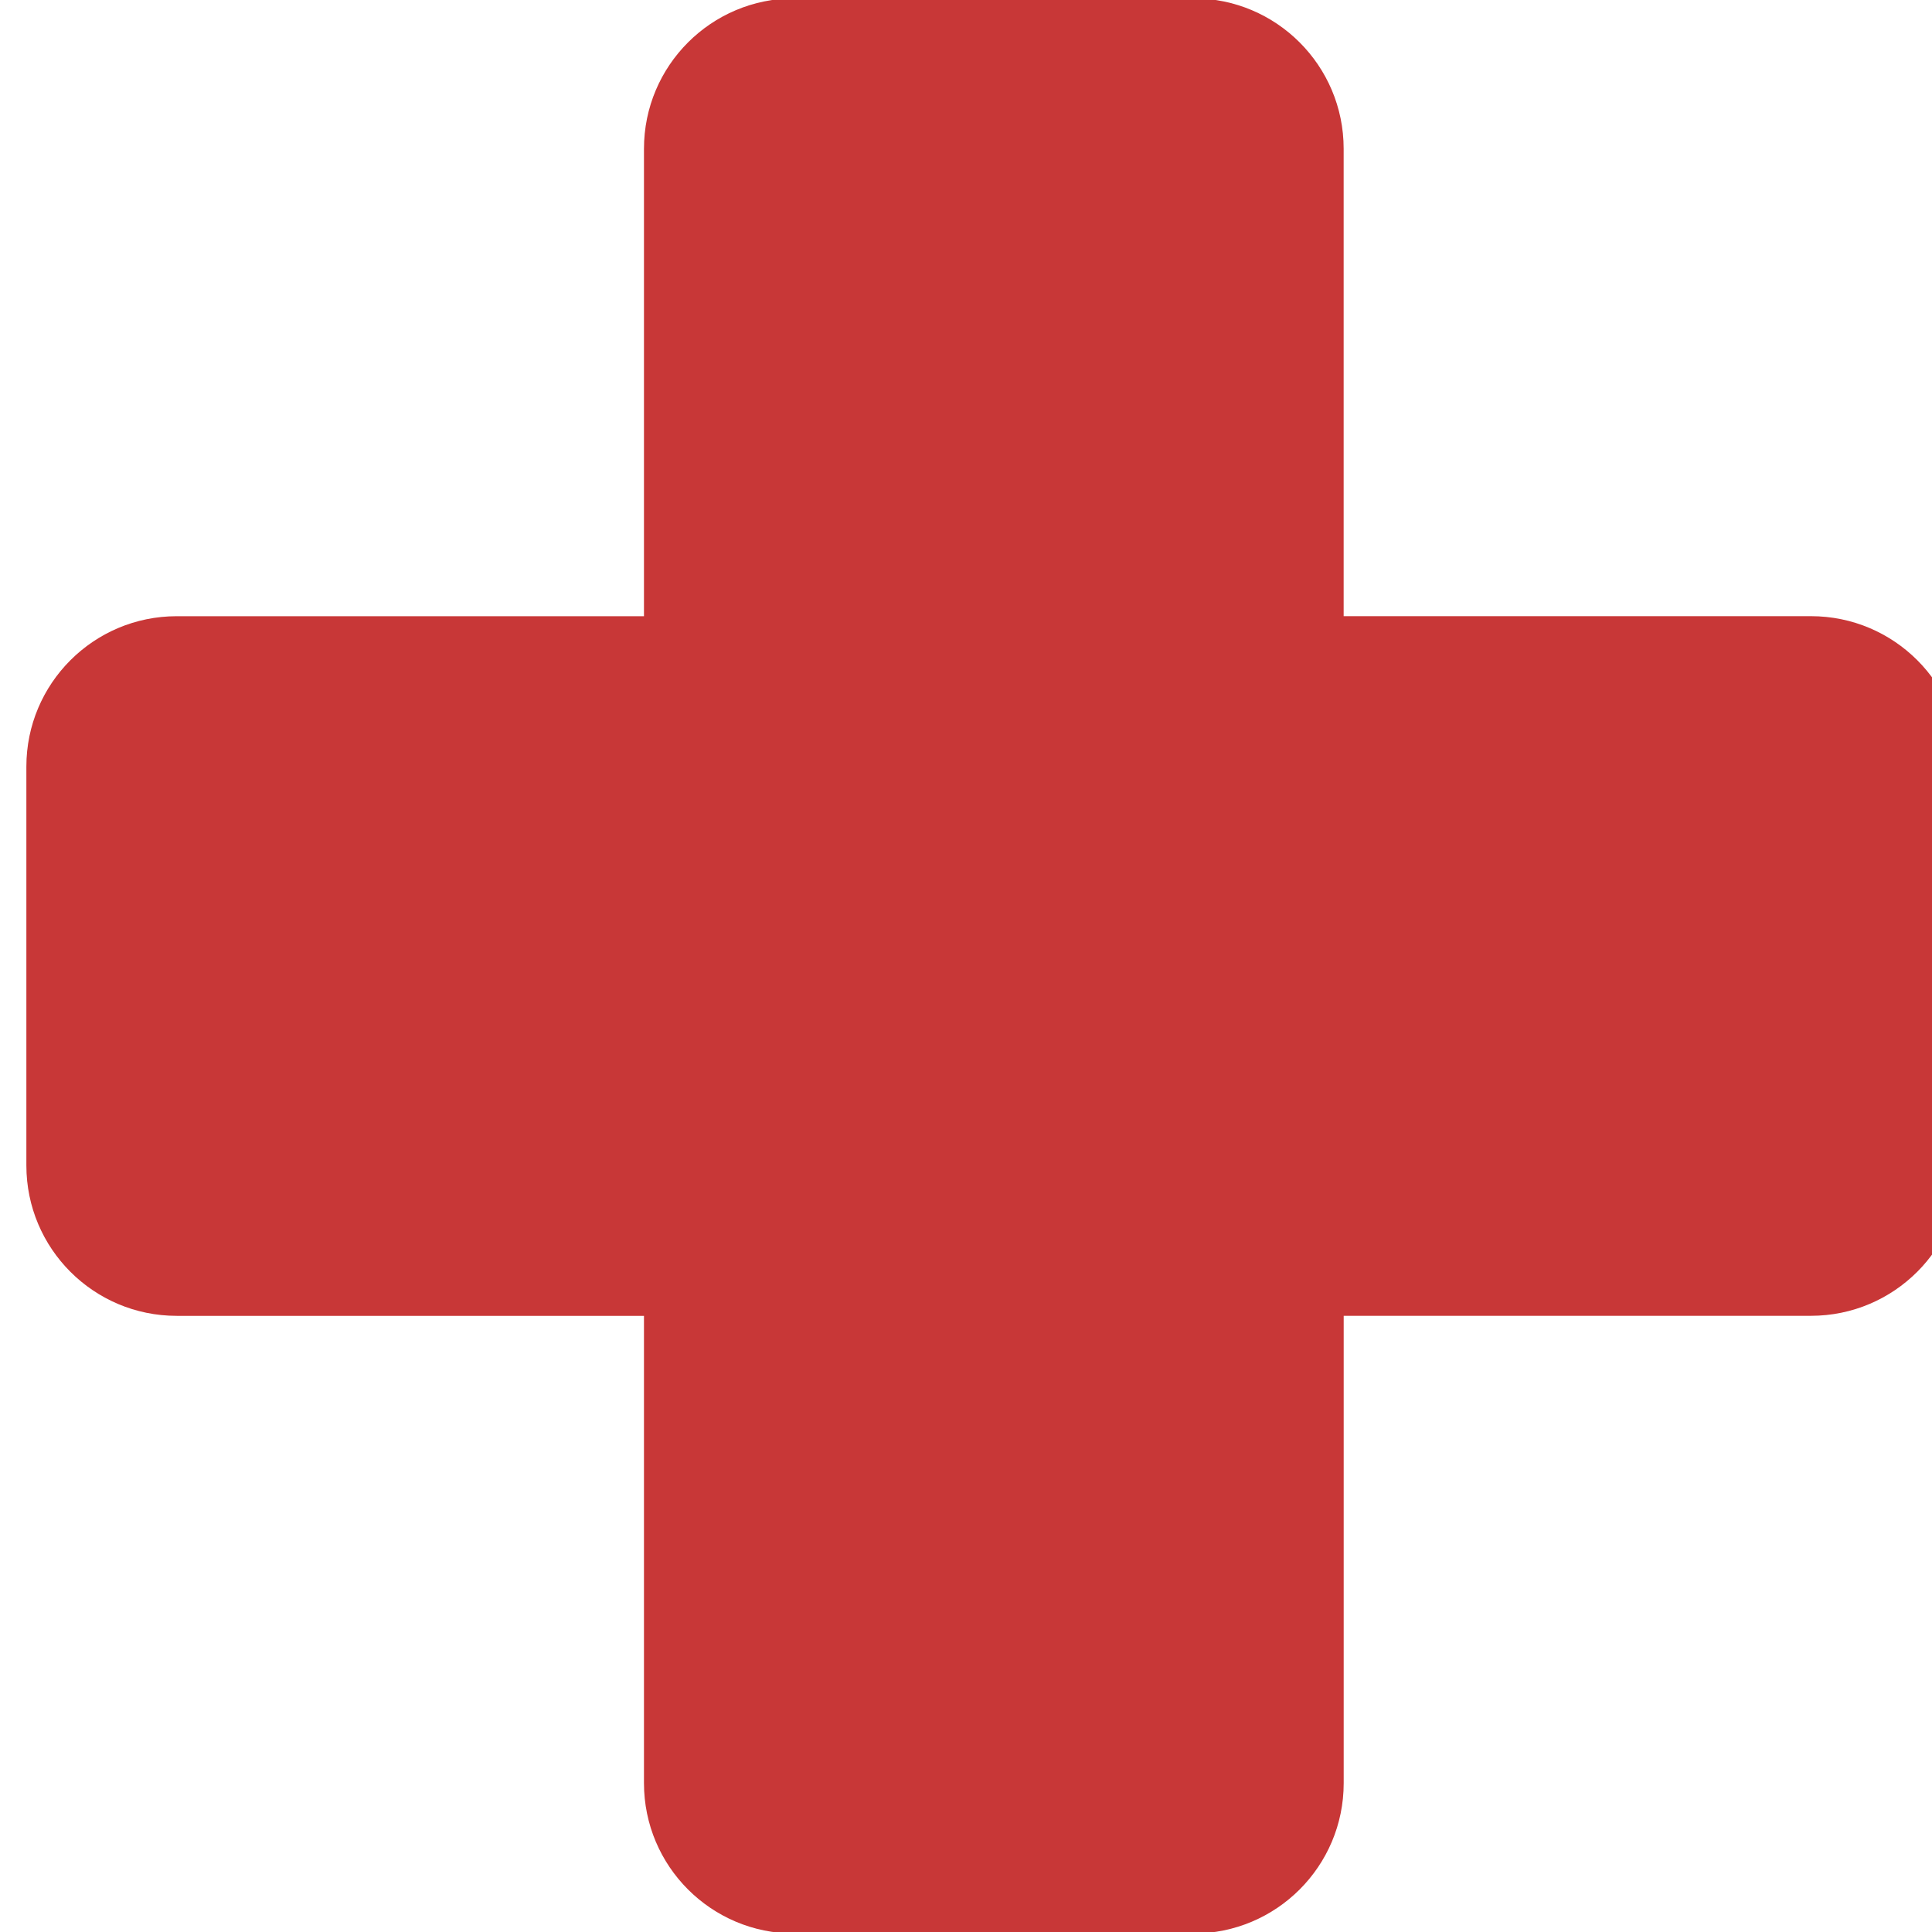 <?xml version="1.0" encoding="UTF-8" standalone="no"?>
<!-- Created with Inkscape (http://www.inkscape.org/) -->

<svg
   xmlns:dc="http://purl.org/dc/elements/1.1/"
   xmlns:cc="http://creativecommons.org/ns#"
   xmlns:rdf="http://www.w3.org/1999/02/22-rdf-syntax-ns#"
   xmlns:svg="http://www.w3.org/2000/svg"
   xmlns="http://www.w3.org/2000/svg"
   xmlns:sodipodi="http://sodipodi.sourceforge.net/DTD/sodipodi-0.dtd"
   xmlns:inkscape="http://www.inkscape.org/namespaces/inkscape"
   width="11.958mm"
   height="11.959mm"
   viewBox="0 0 11.958 11.959"
   version="1.1"
   id="svg16384"
   inkscape:version="0.92.1 r15371"
   sodipodi:docname="prontoatendimento_clean.svg">
  <defs
     id="defs16378" />
  <sodipodi:namedview
     id="base"
     pagecolor="#ffffff"
     bordercolor="#666666"
     borderopacity="1.0"
     inkscape:pageopacity="0.0"
     inkscape:pageshadow="2"
     inkscape:zoom="0.35"
     inkscape:cx="-226.51211"
     inkscape:cy="-282.82241"
     inkscape:document-units="mm"
     inkscape:current-layer="layer1"
     showgrid="false"
     fit-margin-top="0"
     fit-margin-left="0"
     fit-margin-right="0"
     fit-margin-bottom="0"
     inkscape:window-width="1920"
     inkscape:window-height="1018"
     inkscape:window-x="-8"
     inkscape:window-y="-8"
     inkscape:window-maximized="1" />
  <g
     inkscape:label="Layer 1"
     inkscape:groupmode="layer"
     id="layer1"
     transform="translate(27.003,-62.044)">
    <g
       transform="matrix(0.265,0,0,0.265,-130.494,68.773)"
       id="g9628-75-8"
       inkscape:export-filename="F:\SESI\Layout\Ícones\prontosocorro.png"
       inkscape:export-xdpi="120"
       inkscape:export-ydpi="120">
      <g
         id="g9571-6-3">
        <path
           style="fill:#c83737;stroke-width:1"
           inkscape:connector-curvature="0"
           id="path9567-75-1"
           d="m 409.084,-25.431 h 9.319 c 1.94,0 3.512,1.572 3.512,3.512 v 10.918 h 10.914 c 1.94,0 3.513,1.572 3.512,3.512 v 9.317 c 0,1.94 -1.572,3.512 -3.512,3.512 H 421.916 V 16.255 c 0,1.94 -1.572,3.512 -3.512,3.512 h -9.319 c -1.94,0 -3.512,-1.572 -3.512,-3.512 V 5.341 h -10.913 c -1.94,0 -3.512,-1.572 -3.512,-3.512 v -9.317 c 0,-1.94 1.572,-3.512 3.512,-3.512 h 10.913 v -10.918 c 0,-1.94 1.572,-3.512 3.512,-3.512 z"
           sodipodi:nodetypes="ssscscsscsssscsssscss" />
      </g>
      <g
         id="g9573-9-5" />
      <g
         id="g9575-7-8" />
      <g
         id="g9577-7-5" />
      <g
         id="g9579-98-0" />
      <g
         id="g9581-4-0" />
      <g
         id="g9583-7-6" />
      <g
         id="g9585-5-5" />
      <g
         id="g9587-8-4" />
      <g
         id="g9589-5-6" />
      <g
         id="g9591-98-1" />
      <g
         id="g9593-4-1" />
      <g
         id="g9595-48-8" />
      <g
         id="g9597-3-0" />
      <g
         id="g9599-11-5" />
      <g
         id="g9601-20-1" />
    </g>
  </g>
</svg>
